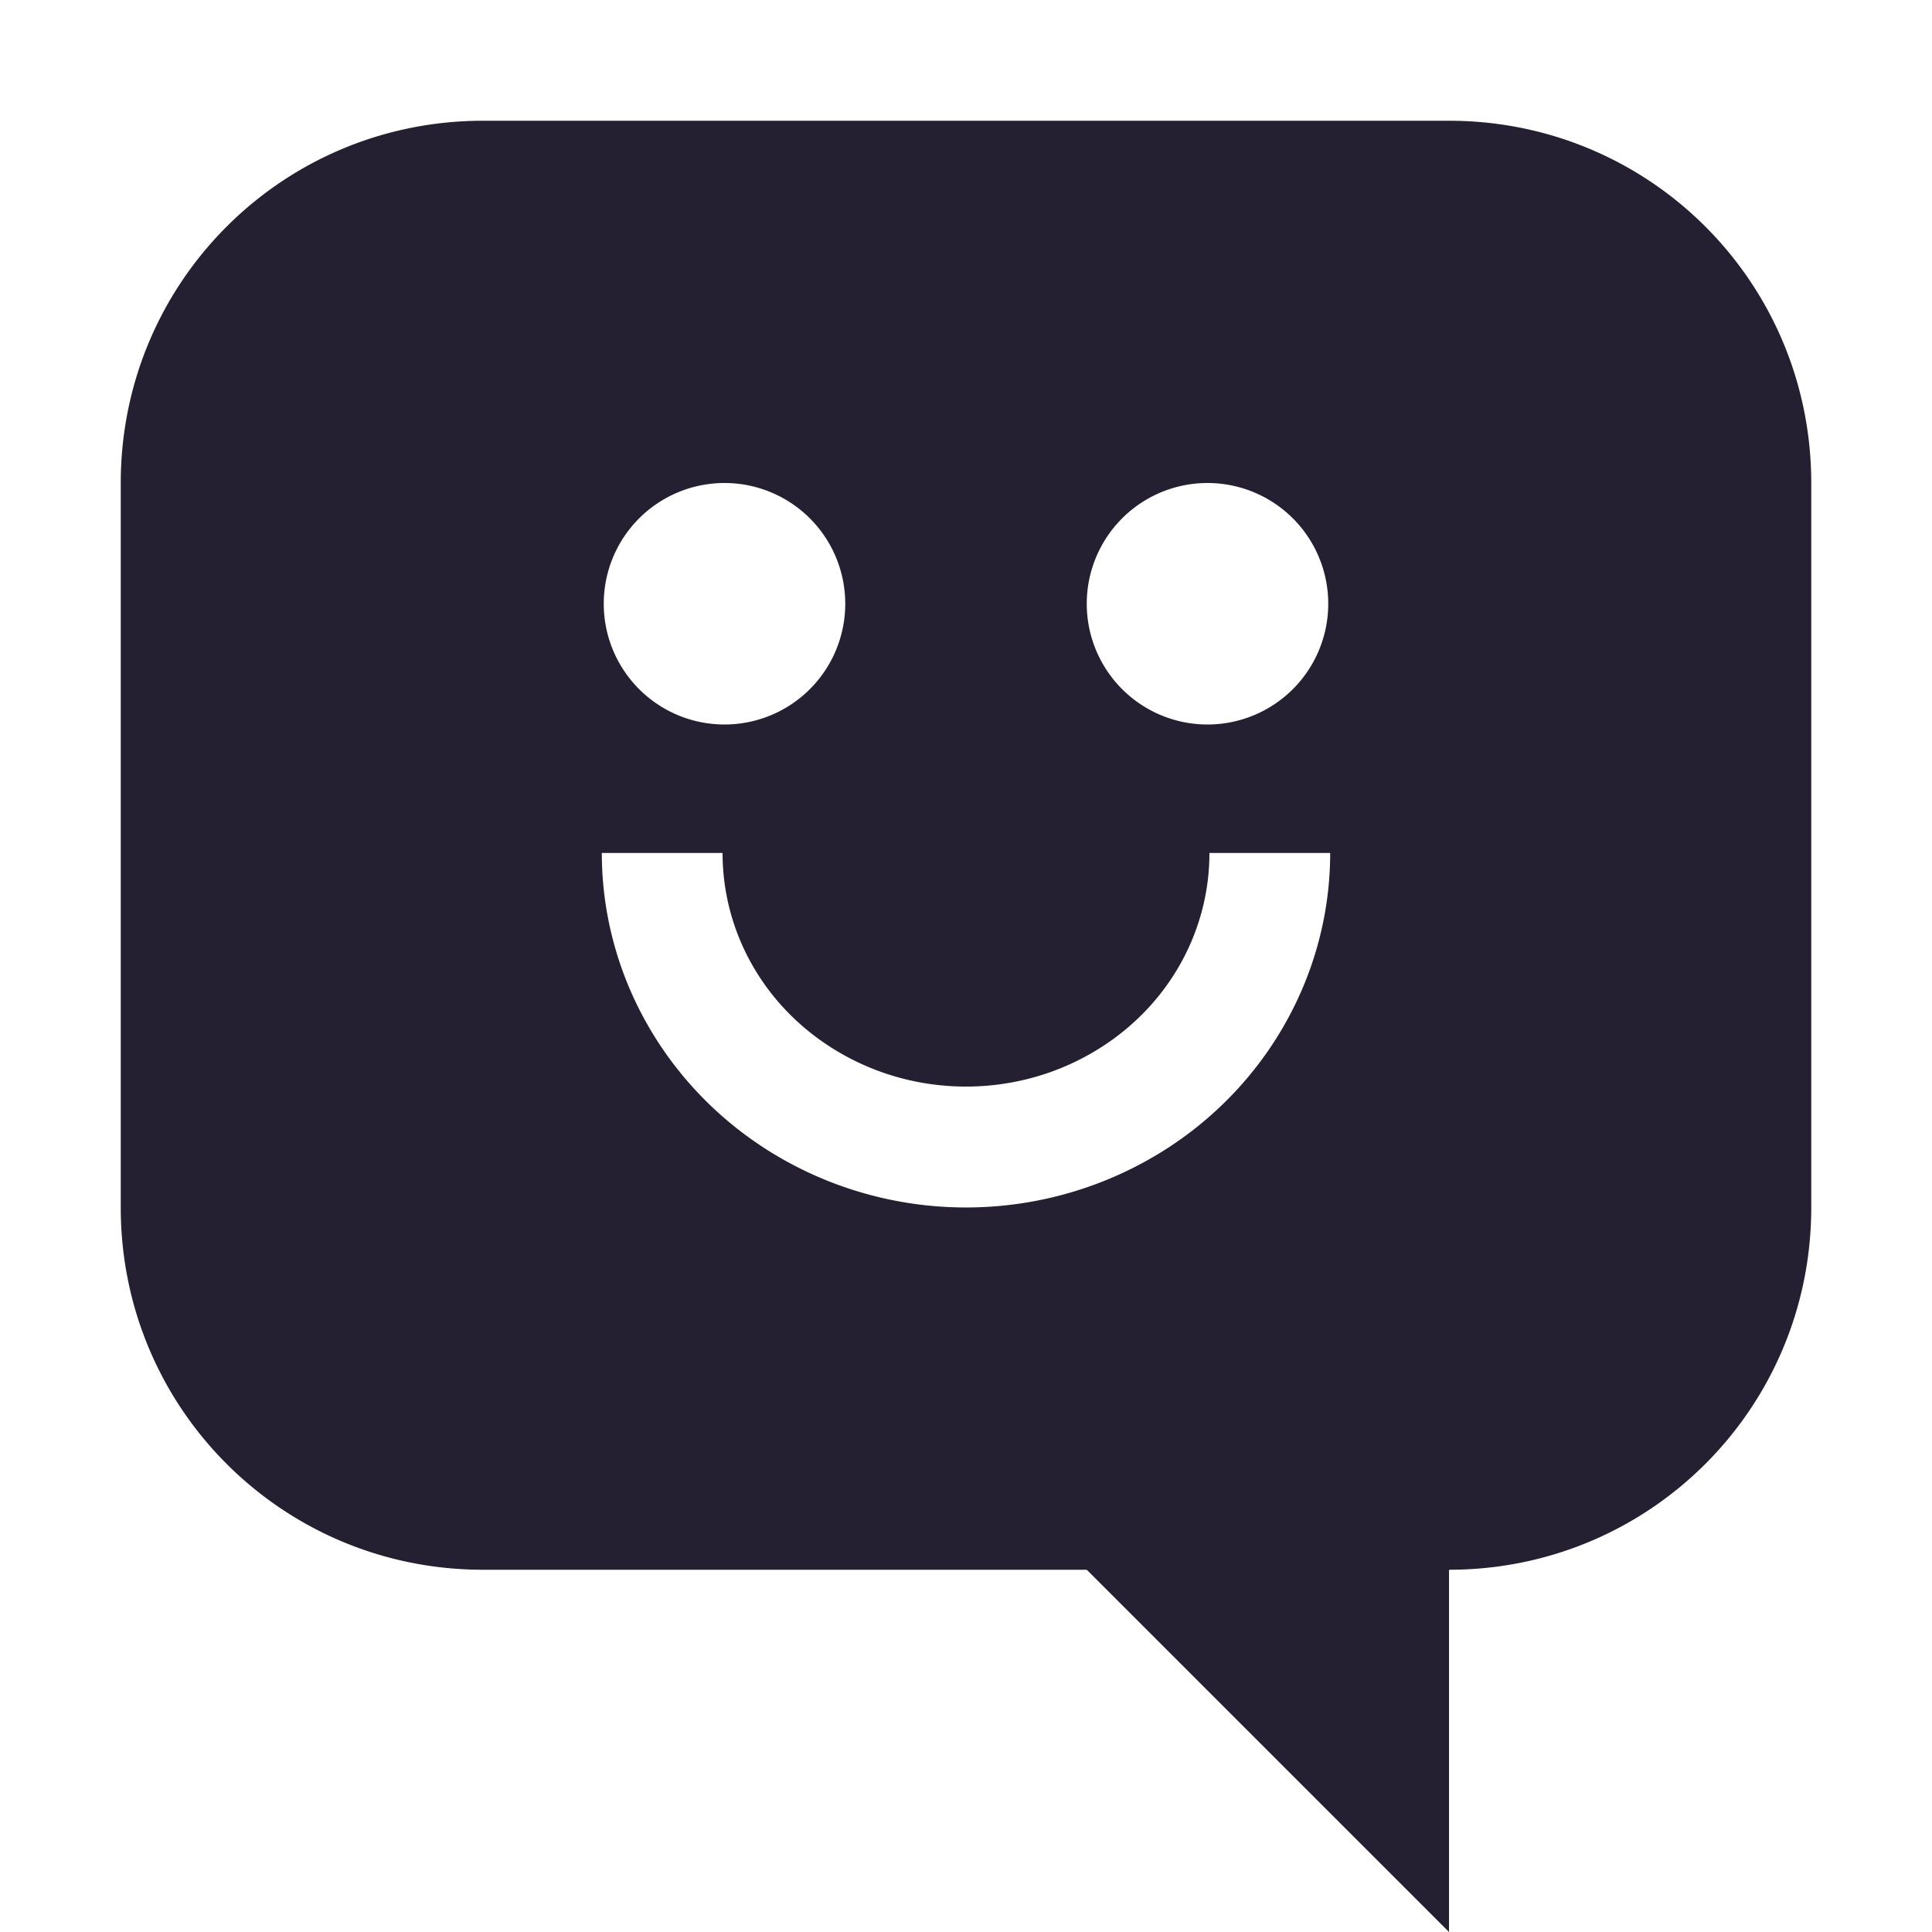 <svg xmlns="http://www.w3.org/2000/svg" width="16" height="16" version="1.1">
 <g fill="#241f31">
  <path d="M 4 1 C 2.338 1 1 2.338 1 4 L 1 10 C 1 11.662 2.338 13 4 13 L 12 13 C 13.662 13 15 11.662 15 10 L 15 4 C 15 2.338 13.662 1 12 1 L 4 1 z M 6 4 A 1 1 0 0 1 7 5 A 1 1 0 0 1 6 6 A 1 1 0 0 1 5 5 A 1 1 0 0 1 6 4 z M 10 4 A 1 1 0 0 1 11 5 A 1 1 0 0 1 10 6 A 1 1 0 0 1 9 5 A 1 1 0 0 1 10 4 z M 4.984 7.064 L 5.984 7.064 C 5.984 7.751 6.36 8.387 6.986 8.736 C 7.612 9.086 8.388 9.086 9.014 8.736 C 9.64 8.387 10.016 7.751 10.016 7.064 L 11.016 7.064 C 11.016 8.118 10.433 9.089 9.502 9.609 C 8.571 10.13 7.429 10.13 6.498 9.609 C 5.567 9.089 4.984 8.118 4.984 7.064 z"/>
  <path d="m 12,12 v 4 L 8,12 Z"/>
 </g>
</svg>
